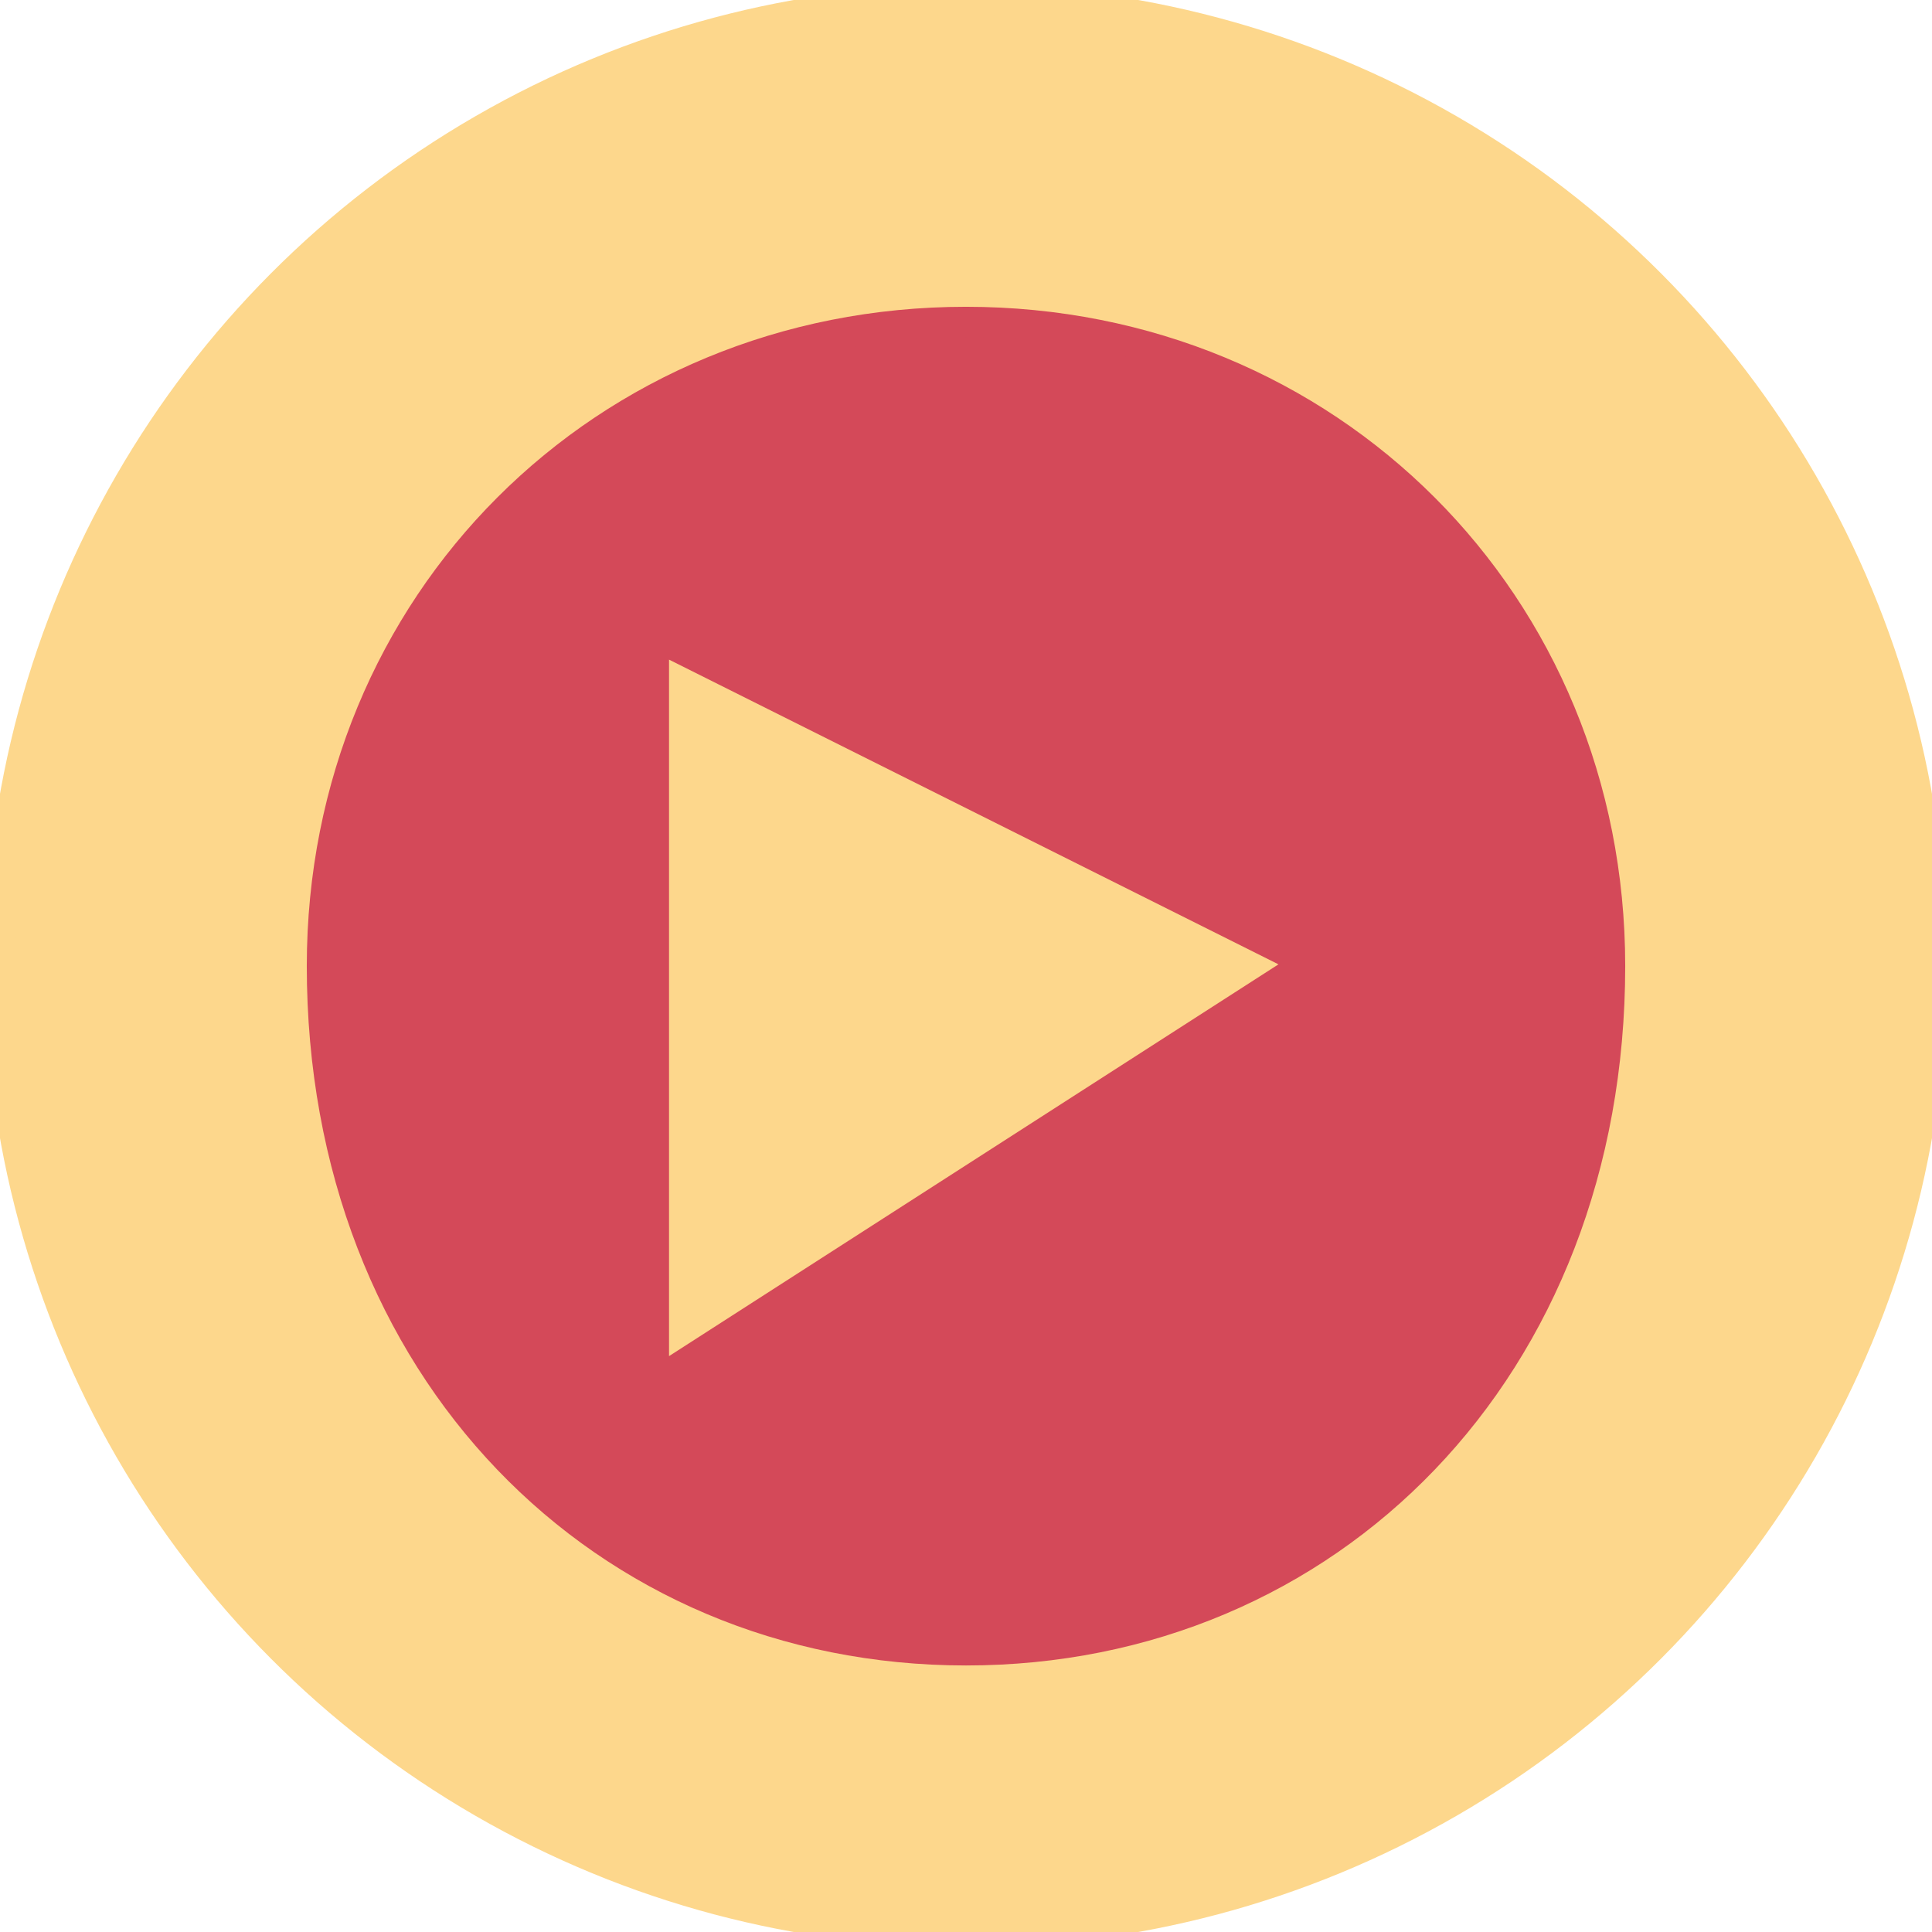 <?xml version="1.0" encoding="UTF-8"?>
<!DOCTYPE svg PUBLIC "-//W3C//DTD SVG 1.1//EN" "http://www.w3.org/Graphics/SVG/1.1/DTD/svg11.dtd">
<!-- Creator: CorelDRAW X7 -->
<svg xmlns="http://www.w3.org/2000/svg" xml:space="preserve" width="48px" height="48px" version="1.1" style="shape-rendering:geometricPrecision; text-rendering:geometricPrecision; image-rendering:optimizeQuality; fill-rule:evenodd; clip-rule:evenodd"
viewBox="0 0 48 48"
 xmlns:xlink="http://www.w3.org/1999/xlink">
 <defs>
  <style type="text/css">
   <![CDATA[
    .str1 {stroke:#D44959;stroke-width:0.756}
    .str0 {stroke:#FDD78C;stroke-width:0.756}
    .str2 {stroke:#FDD78C;stroke-width:0.756}
    .fil0 {fill:#FDD78C}
    .fil1 {fill:#D44959}
   ]]>
  </style>
 </defs>
 <g id="Layer_x0020_1">
  <g id="_939776615904">
   <circle class="fil0 str0" cx="24" cy="24" r="24"/>
   <g>
    <path class="fil1 str1" d="M24 8c9,0 16,7 16,16 0,10 -7,17 -16,17 -9,0 -16,-7 -16,-17 0,-9 7,-16 16,-16z"/>
    <polygon class="fil0 str2" points="31,24 17,17 17,33 "/>
   </g>
  </g>
 </g>
</svg>
